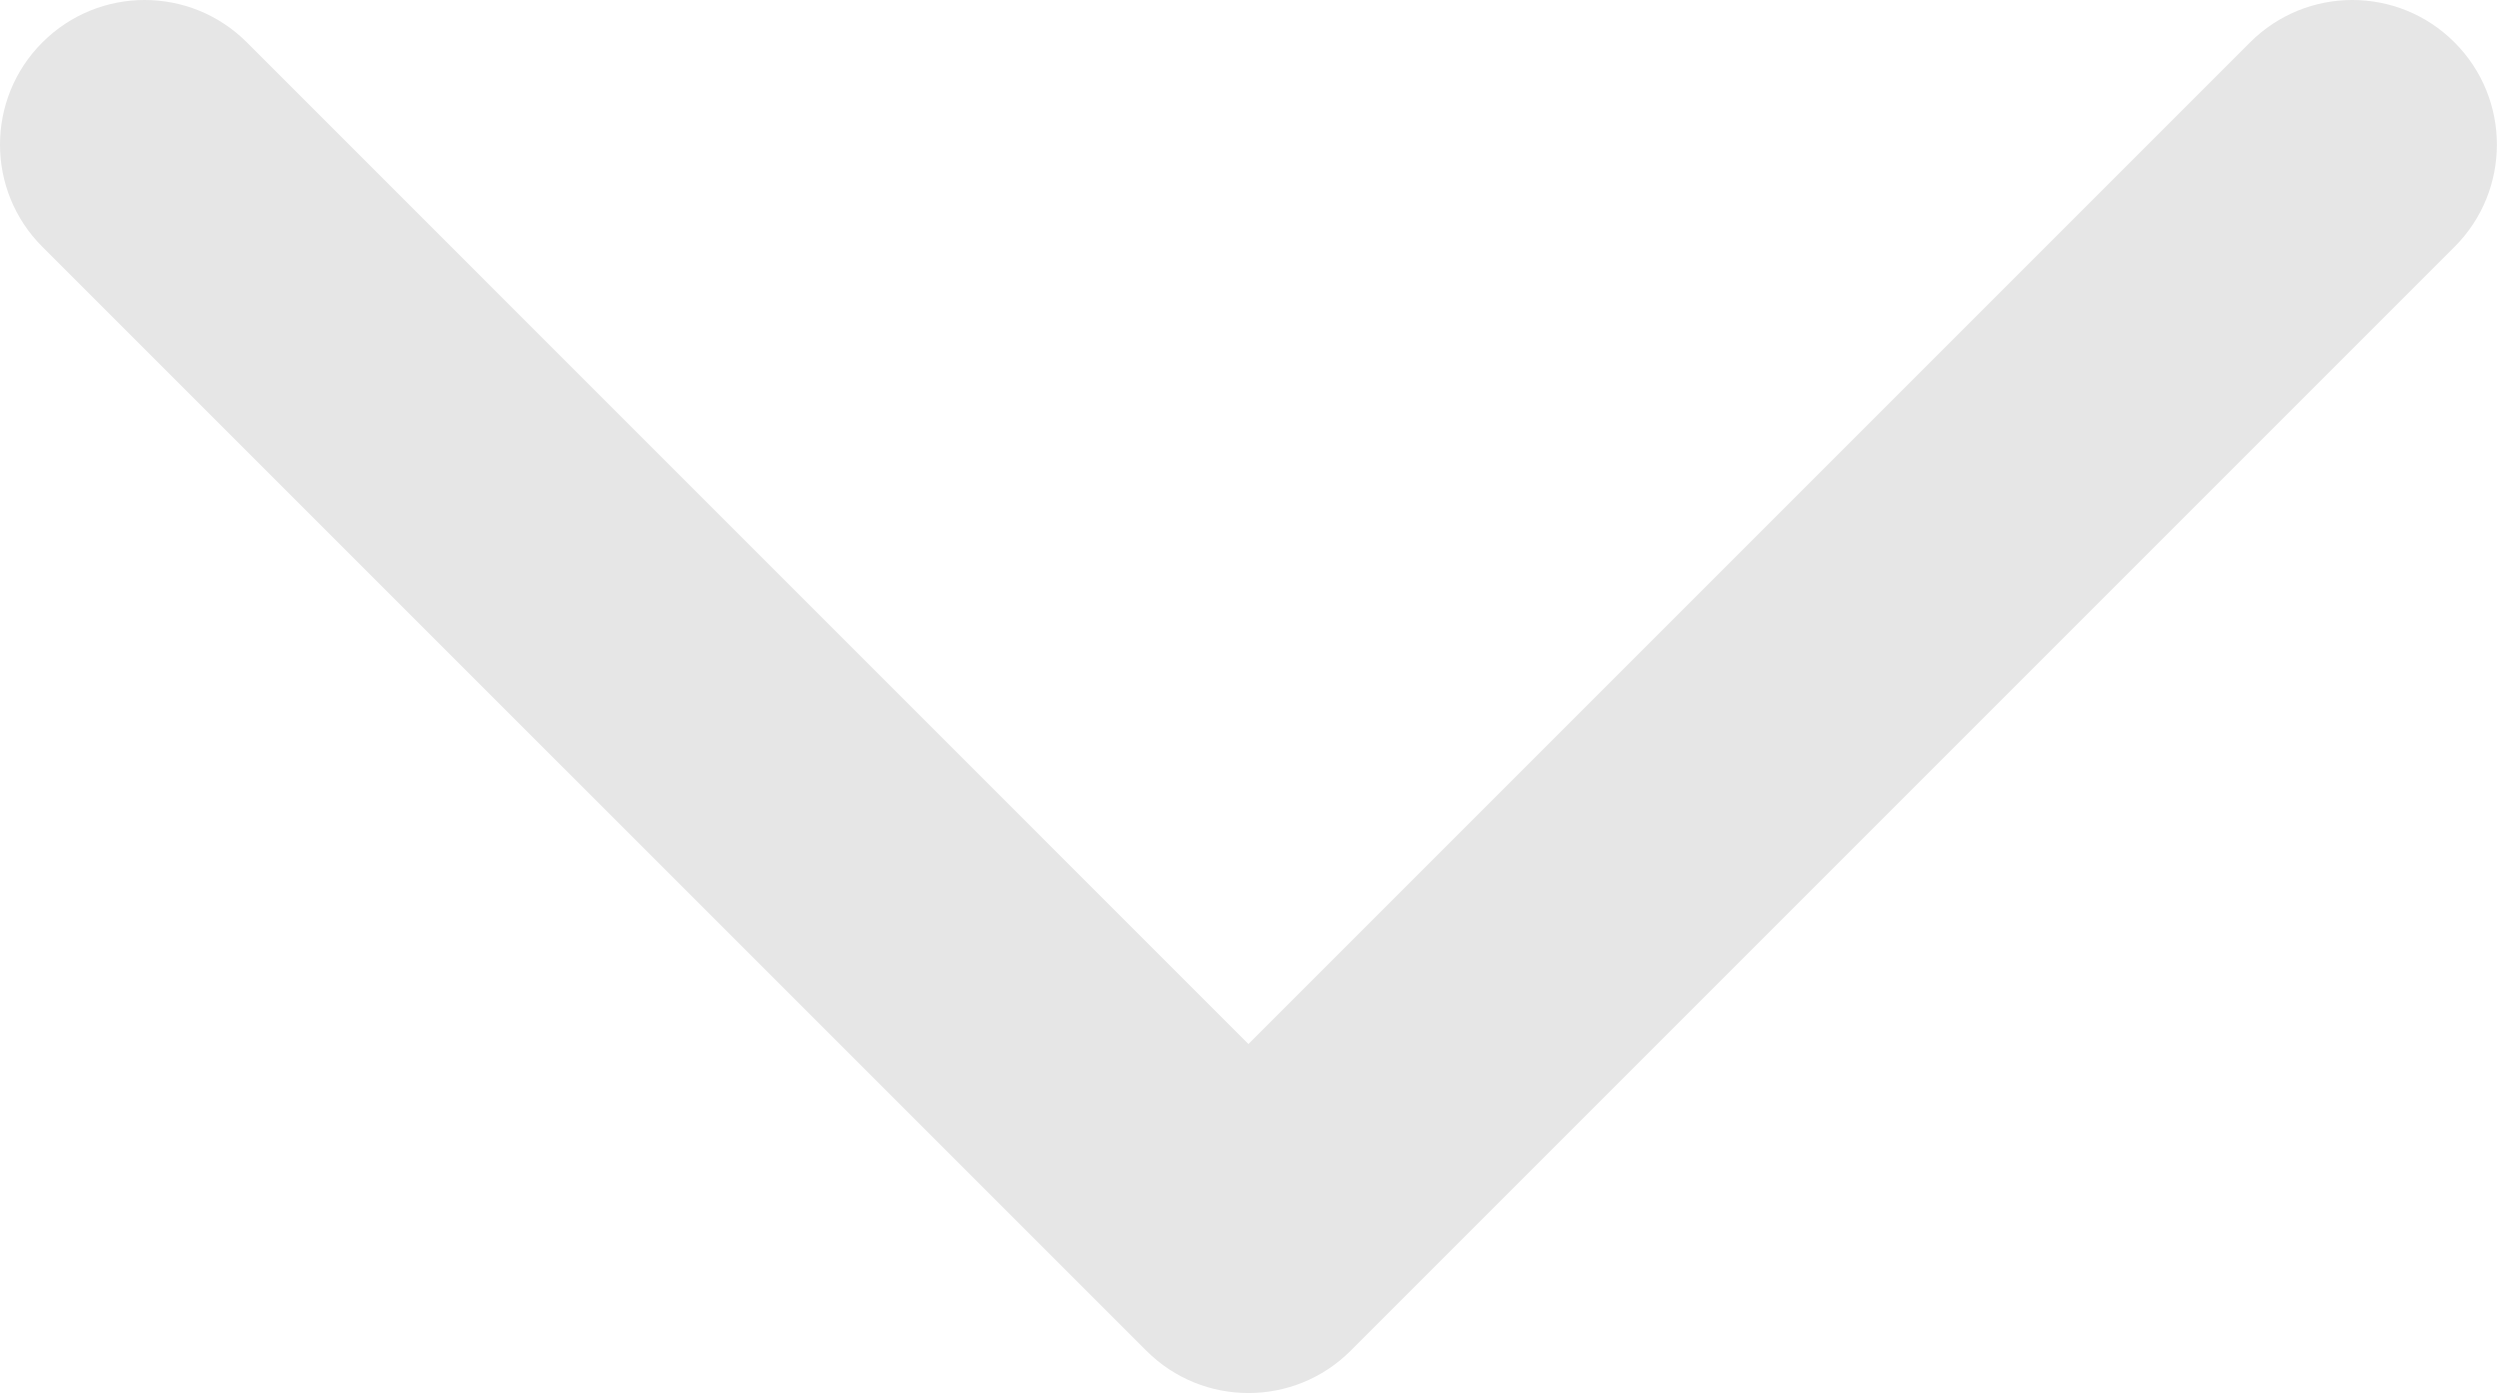<svg width="801" height="447" viewBox="0 0 801 447" fill="none" xmlns="http://www.w3.org/2000/svg">
<path d="M1.69353e-06 46.351C2.21068e-06 34.52 4.506 22.641 13.592 13.577C31.695 -4.526 60.99 -4.526 79.092 13.577L399.998 334.504L720.925 13.577C739.028 -4.526 768.348 -4.526 786.425 13.577C804.528 31.68 804.528 61.001 786.425 79.099L432.772 432.752C414.669 450.855 385.348 450.855 367.272 432.752L13.597 79.099C4.532 70.065 1.17524e-06 58.208 1.69353e-06 46.351Z" fill="#E6E6E6"/>
</svg>
